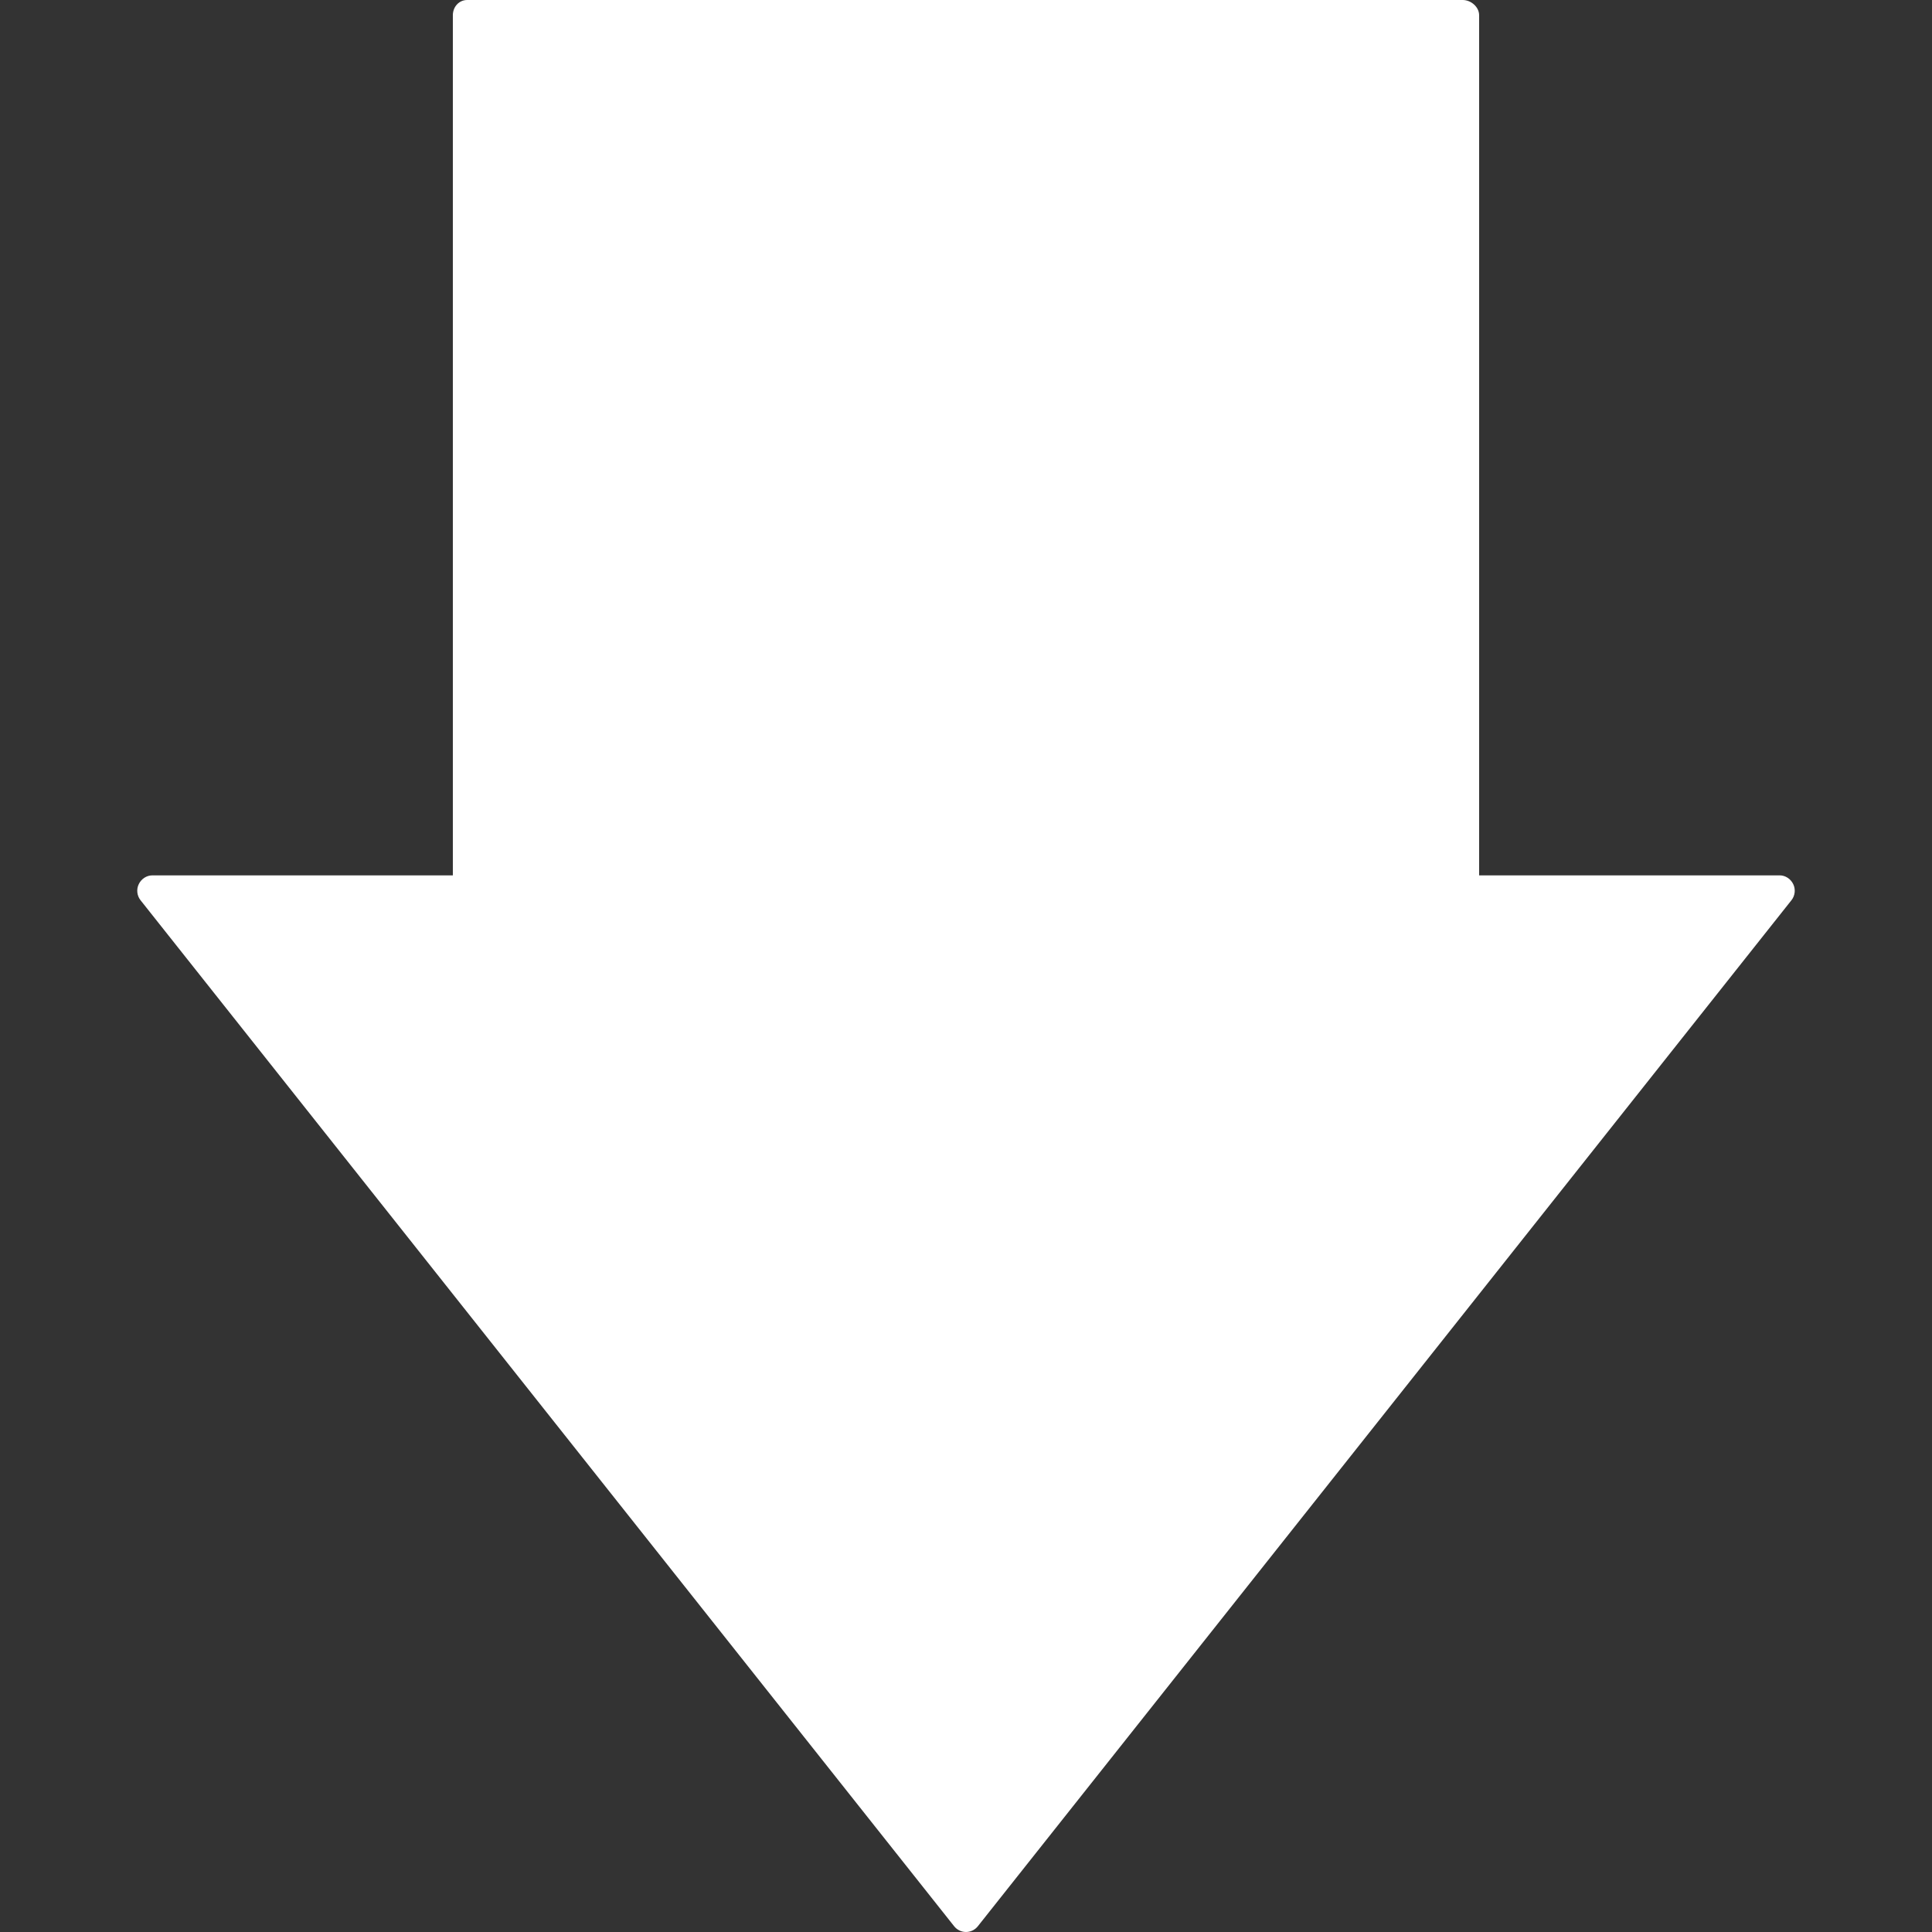 <svg fill="#ffffff" height="200px" width="200px" version="1.1" id="Layer_1" xmlns="http://www.w3.org/2000/svg" xmlns:xlink="http://www.w3.org/1999/xlink" viewBox="0 0 492 492" xml:space="preserve"><rect x="0" y="0" width="492" height="492" fill="#333333" stroke="none"/><g id="SVGRepo_bgCarrier" stroke-width="0"></g><g id="SVGRepo_tracerCarrier" stroke-linecap="round" stroke-linejoin="round"></g><g id="SVGRepo_iconCarrier"> <g> <g> <path d="M456.662,225.152c-0.644-1.332-1.988-2.236-3.46-2.236h-76.528V3.892c0-2.124-2.064-3.892-4.184-3.892H118.982 c-2.12,0-3.66,1.764-3.66,3.892V222.92H38.794c-1.472,0-2.816,0.904-3.456,2.236c-0.644,1.328-0.468,2.94,0.448,4.092 l207.196,261.288c0.732,0.916,1.84,1.464,3.012,1.464s2.28-0.536,3.012-1.452l207.204-261.3 C457.13,228.092,457.306,226.48,456.662,225.152z"></path> </g> </g> </g></svg>